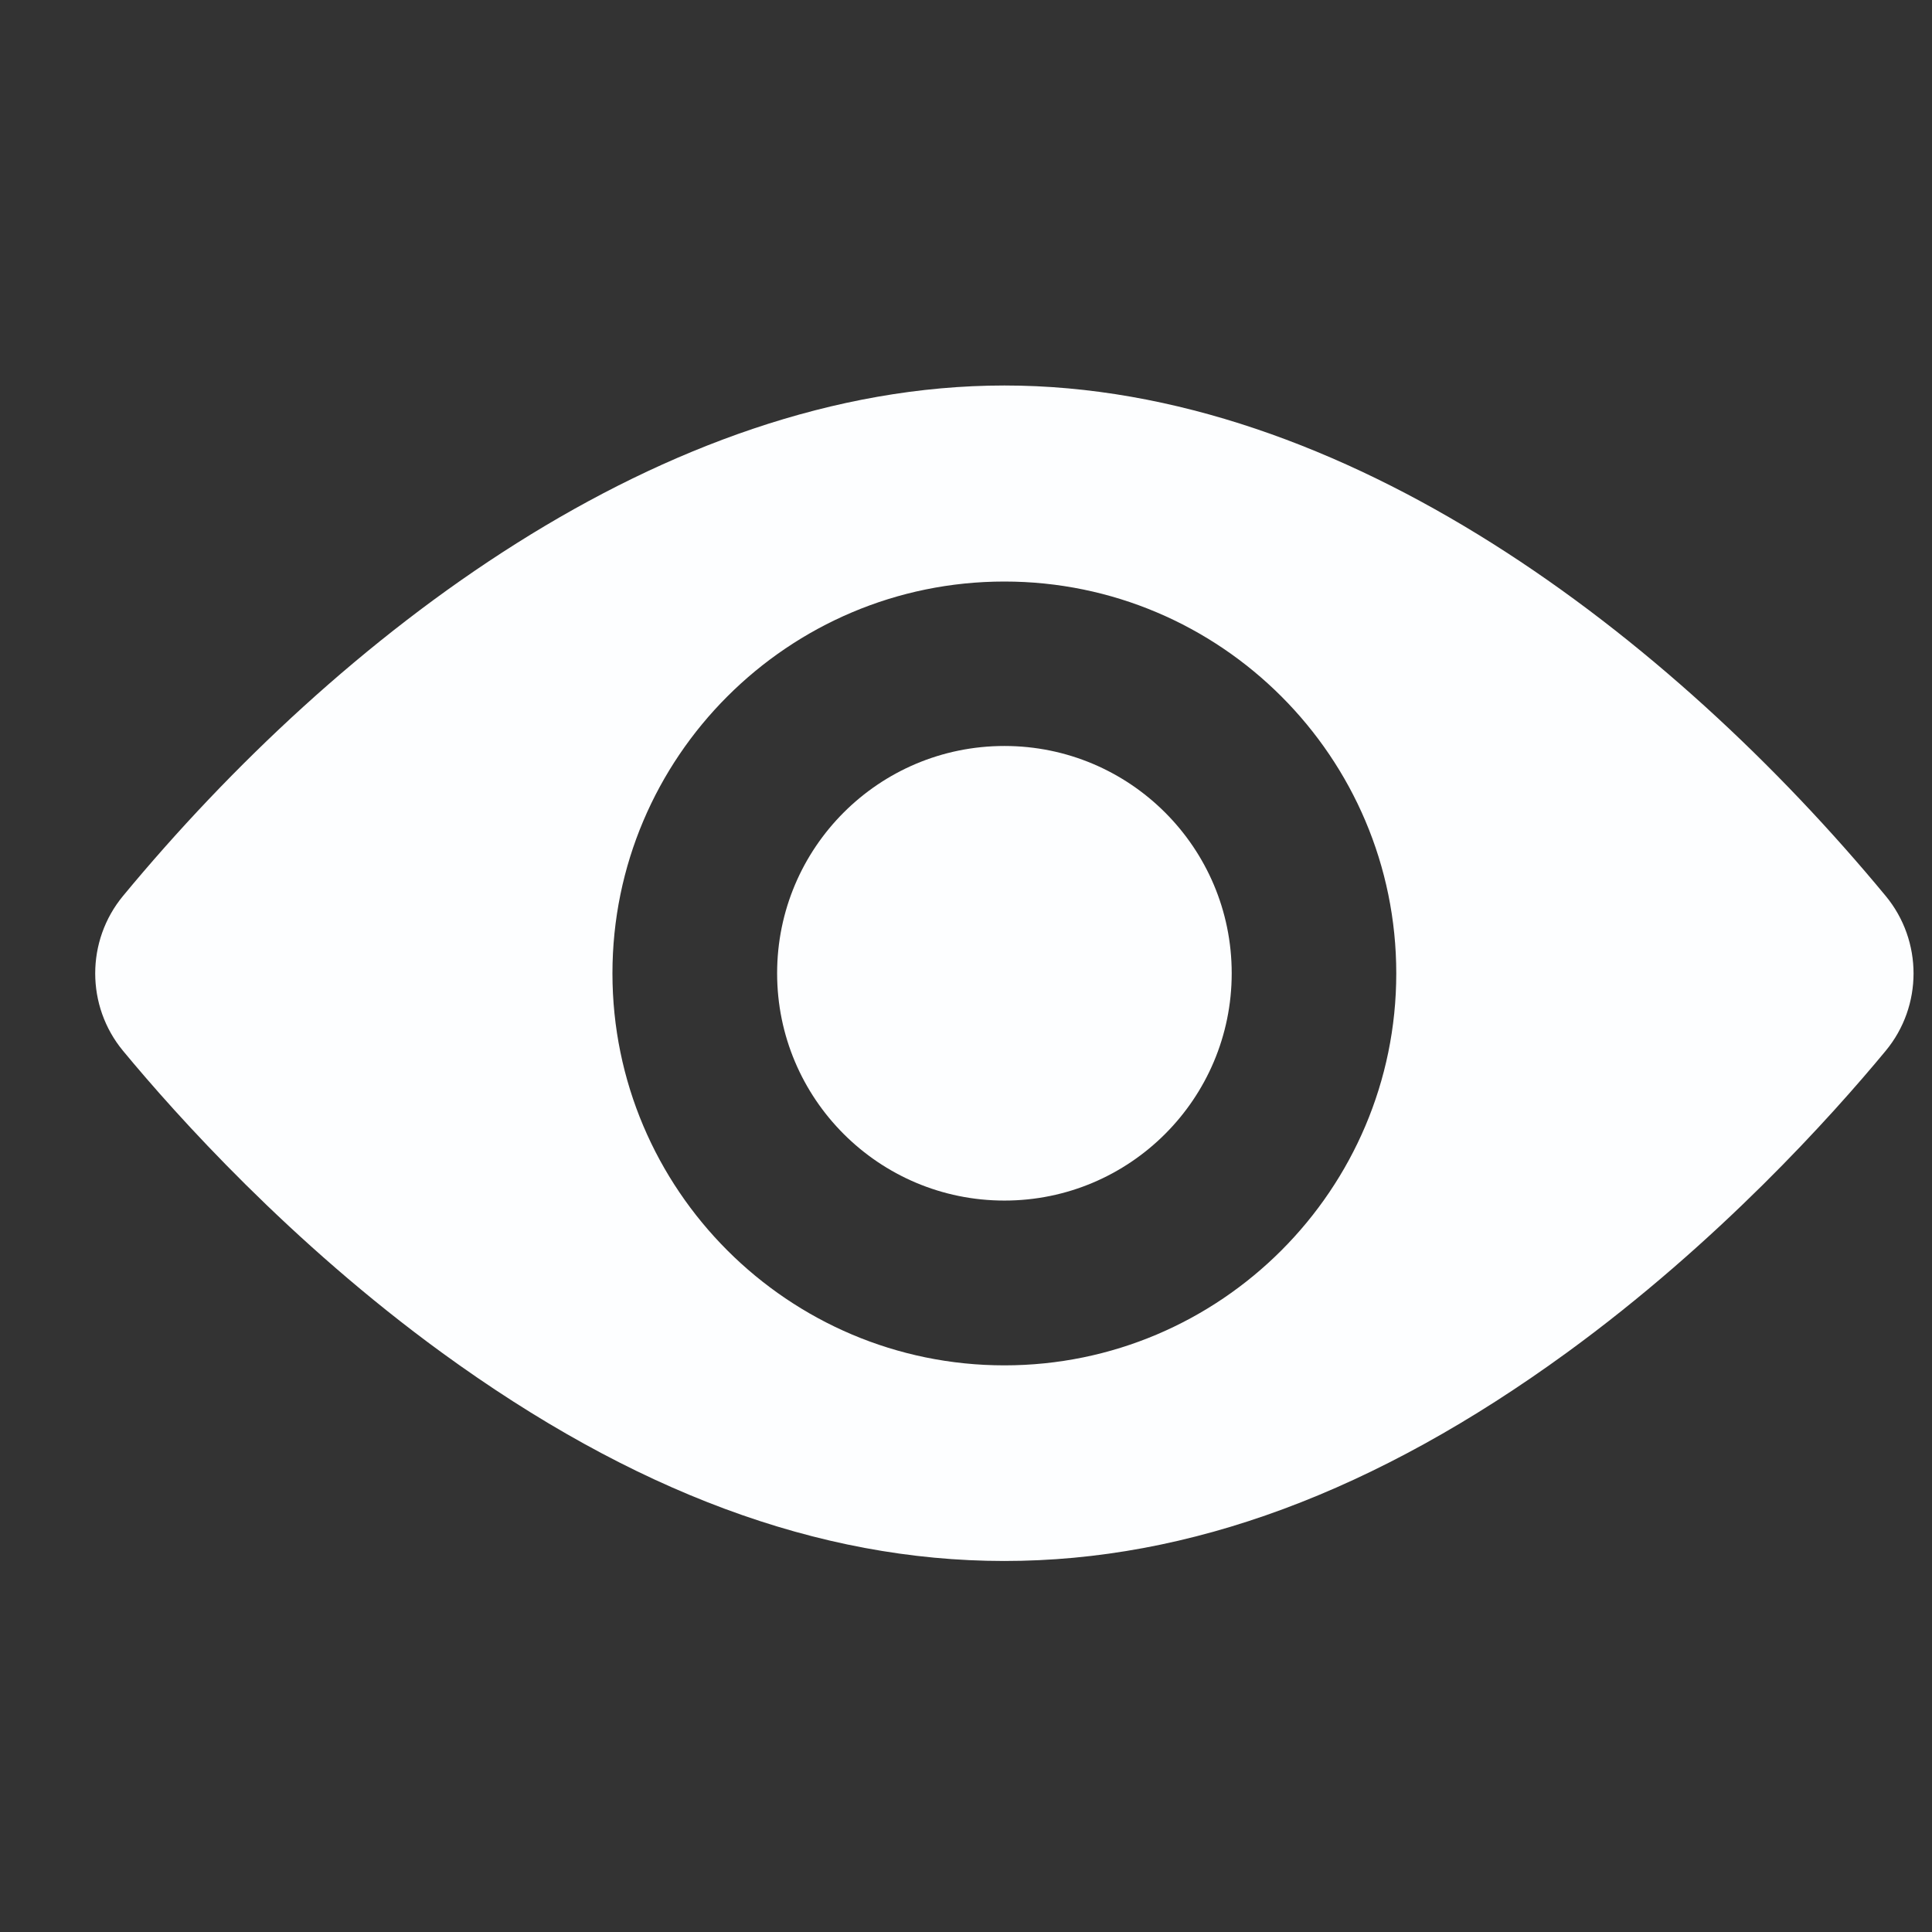 <svg width="17" height="17" viewBox="0 0 17 17" fill="none" xmlns="http://www.w3.org/2000/svg">
<rect x="0" y="0" width="17" height="17" fill="#333333" stroke="none"/>
<g clip-path="url(#clip0_5_4700)">
<path d="M8.838 10.564C9.942 10.564 10.838 9.668 10.838 8.564C10.838 7.459 9.942 6.564 8.838 6.564C7.733 6.564 6.838 7.459 6.838 8.564C6.838 9.668 7.733 10.564 8.838 10.564Z" fill="#FDFEFF"/>
<path d="M16.592 7.883C14.699 5.595 11.833 3.392 8.838 3.392C5.842 3.392 2.975 5.596 1.083 7.883C0.756 8.278 0.756 8.852 1.083 9.247C1.559 9.822 2.556 10.932 3.888 11.902C7.243 14.344 10.425 14.349 13.787 11.902C15.119 10.932 16.116 9.822 16.592 9.247C16.919 8.853 16.92 8.279 16.592 7.883ZM8.838 5.117C10.739 5.117 12.286 6.663 12.286 8.565C12.286 10.467 10.739 12.014 8.838 12.014C6.936 12.014 5.389 10.467 5.389 8.565C5.389 6.663 6.936 5.117 8.838 5.117Z" fill="#FDFEFF"/>
</g>
<defs>
<clipPath id="clip0_5_4700">
<rect width="16" height="16" fill="white" transform="translate(0.838 0.564)"/>
</clipPath>
</defs>
</svg>
